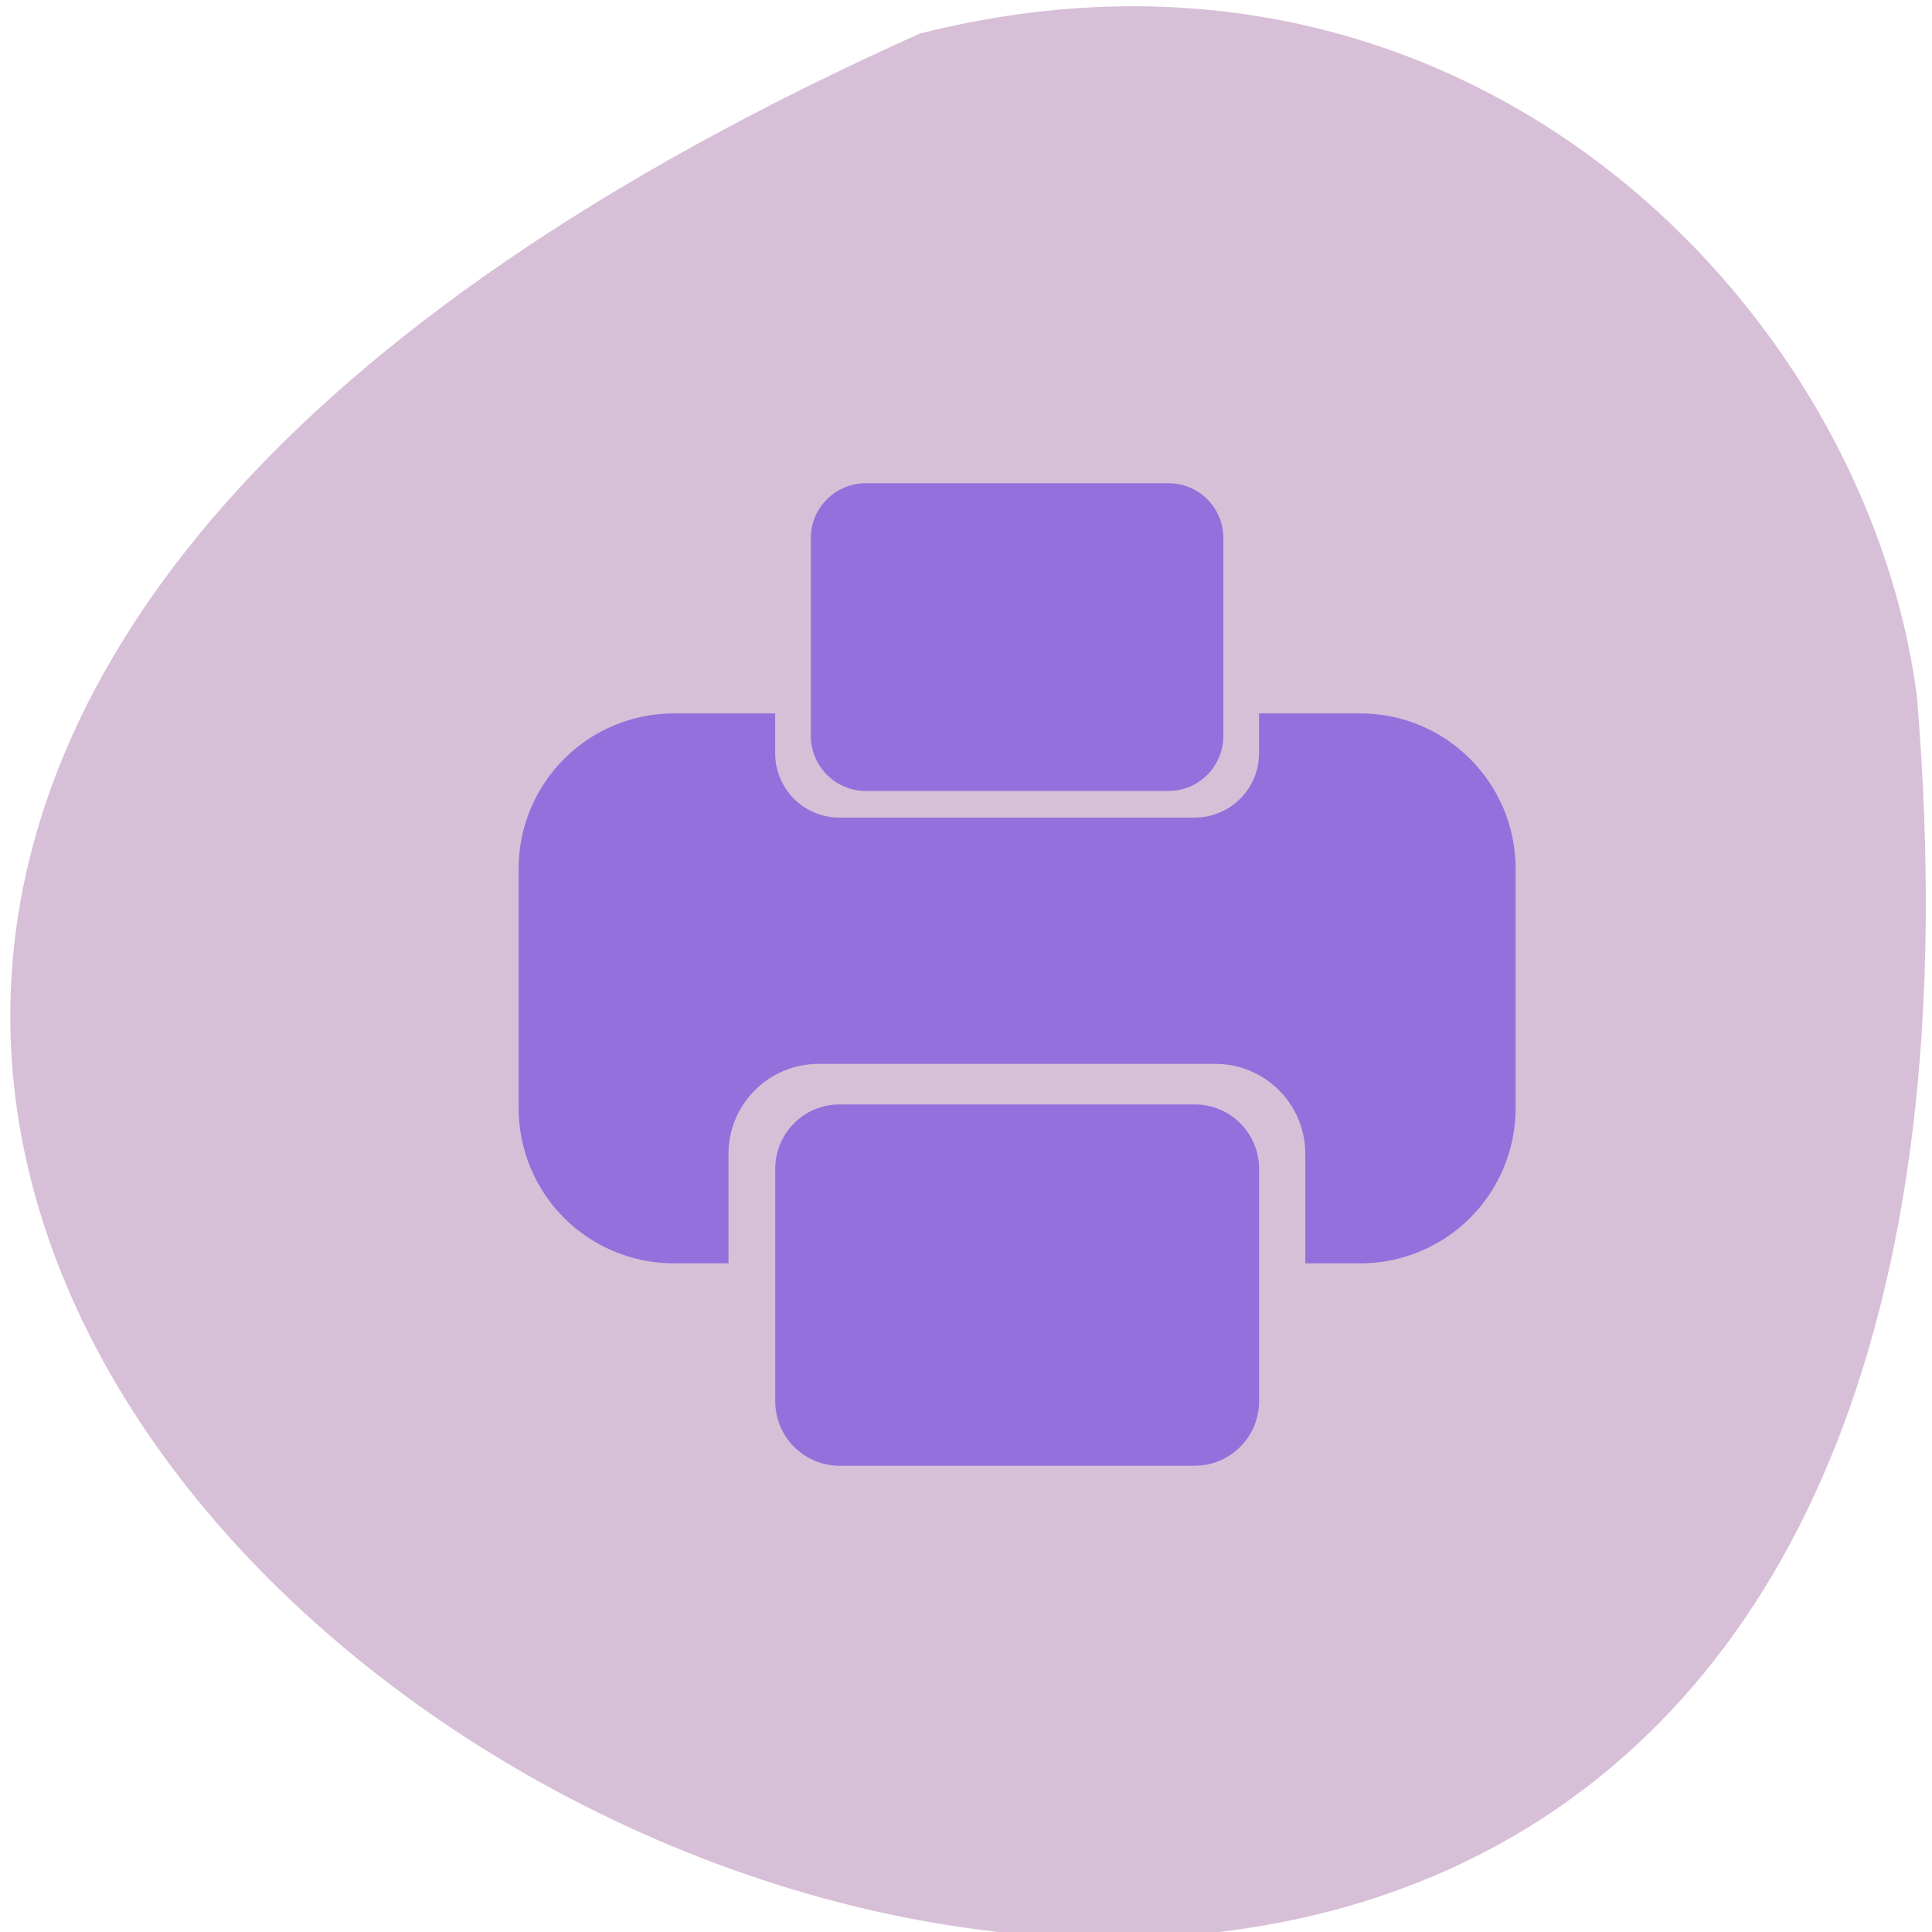 <svg xmlns="http://www.w3.org/2000/svg" viewBox="0 0 32 32"><path d="m 15.238 0.555 c -43.008 19.281 20.09 53.938 16.512 10.98 c -0.84 -6.469 -7.465 -13.262 -16.512 -10.98" style="fill:#d7bfd7"/><g style="fill:#9370db"><path d="m 11.168 11.816 c -1.43 0 -2.578 1.152 -2.578 2.578 v 3.953 c 0 1.43 1.148 2.578 2.578 2.578 h 0.898 v -1.812 c 0 -0.824 0.668 -1.492 1.492 -1.492 h 6.57 c 0.828 0 1.492 0.668 1.492 1.492 v 1.812 h 0.906 c 1.426 0 2.578 -1.148 2.578 -2.578 v -3.953 c 0 -1.426 -1.152 -2.578 -2.578 -2.578 h -1.672 v 0.656 c 0 0.594 -0.477 1.07 -1.07 1.07 h -5.879 c -0.594 0 -1.066 -0.477 -1.066 -1.07 v -0.656"/><path d="m 13.906 18.293 h 5.883 c 0.59 0 1.066 0.477 1.066 1.07 v 3.844 c 0 0.59 -0.477 1.07 -1.066 1.07 h -5.883 c -0.59 0 -1.066 -0.48 -1.066 -1.07 v -3.844 c 0 -0.594 0.477 -1.07 1.066 -1.07"/><path d="m 14.34 8.004 h 5.016 c 0.5 0 0.906 0.406 0.906 0.906 v 3.281 c 0 0.5 -0.406 0.91 -0.906 0.91 h -5.016 c -0.5 0 -0.91 -0.41 -0.91 -0.91 v -3.281 c 0 -0.5 0.41 -0.906 0.91 -0.906"/></g></svg>